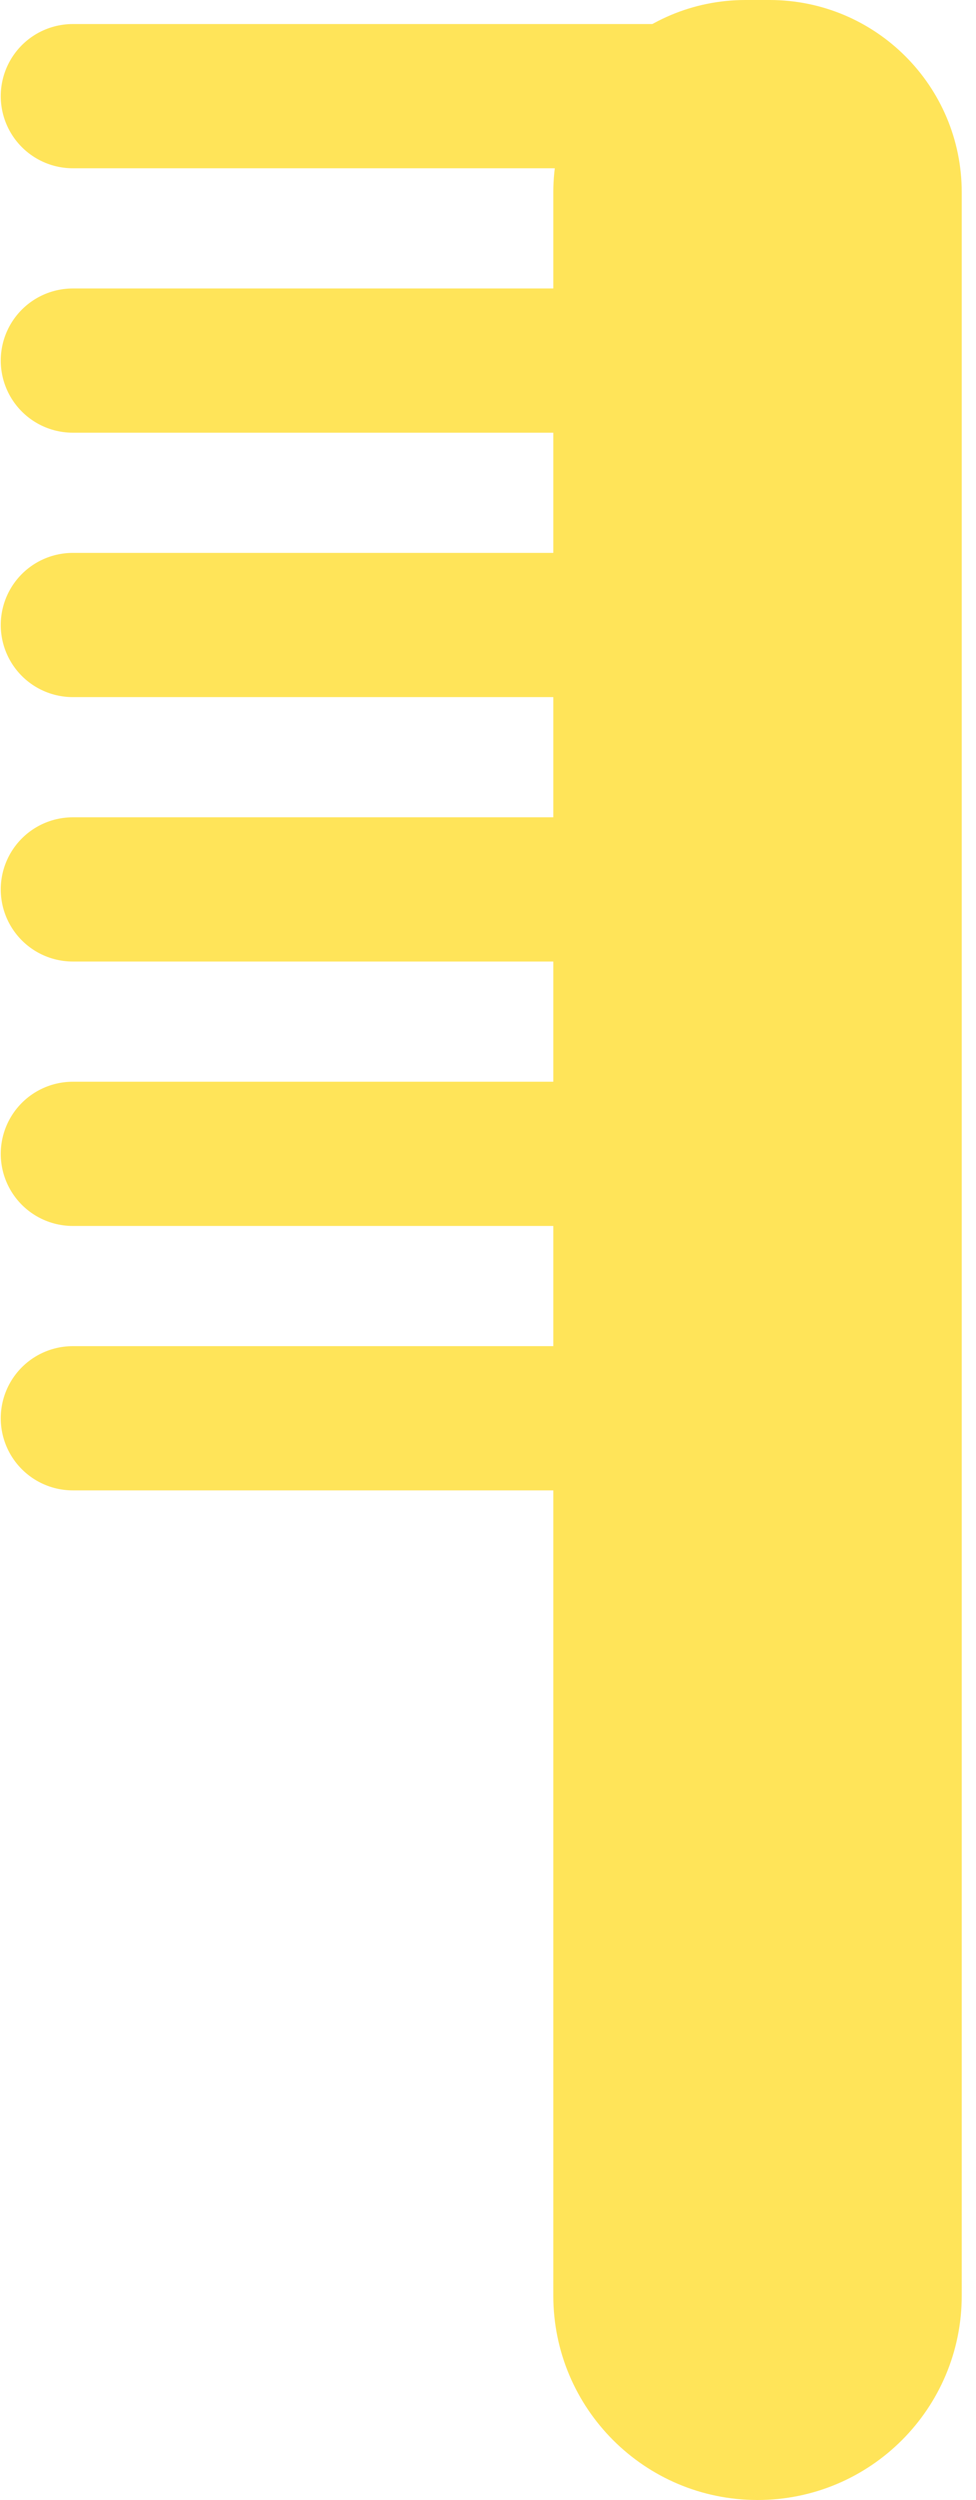 <svg width="50" height="128" viewBox="0 0 50 128" fill="none" xmlns="http://www.w3.org/2000/svg">
<path d="M28.346 9.846C28.346 4.408 32.755 0 38.192 0H39.423C44.861 0 49.269 4.408 49.269 9.846V117.538C49.269 123.316 44.586 128 38.808 128V128C33.03 128 28.346 123.316 28.346 117.538V9.846Z" fill="#FFE459"/>
<path d="M3.731 4.923L40.654 4.923" stroke="#FFE459" stroke-width="7.385" stroke-linecap="round"/>
<path d="M3.731 18.462L40.654 18.462" stroke="#FFE459" stroke-width="7.385" stroke-linecap="round"/>
<path d="M3.731 32L40.654 32" stroke="#FFE459" stroke-width="7.385" stroke-linecap="round"/>
<path d="M3.731 45.538L40.654 45.538" stroke="#FFE459" stroke-width="7.385" stroke-linecap="round"/>
<path d="M3.731 59.077L40.654 59.077" stroke="#FFE459" stroke-width="7.385" stroke-linecap="round"/>
<path d="M3.731 72.615L40.654 72.615" stroke="#FFE459" stroke-width="7.385" stroke-linecap="round"/>
</svg>
